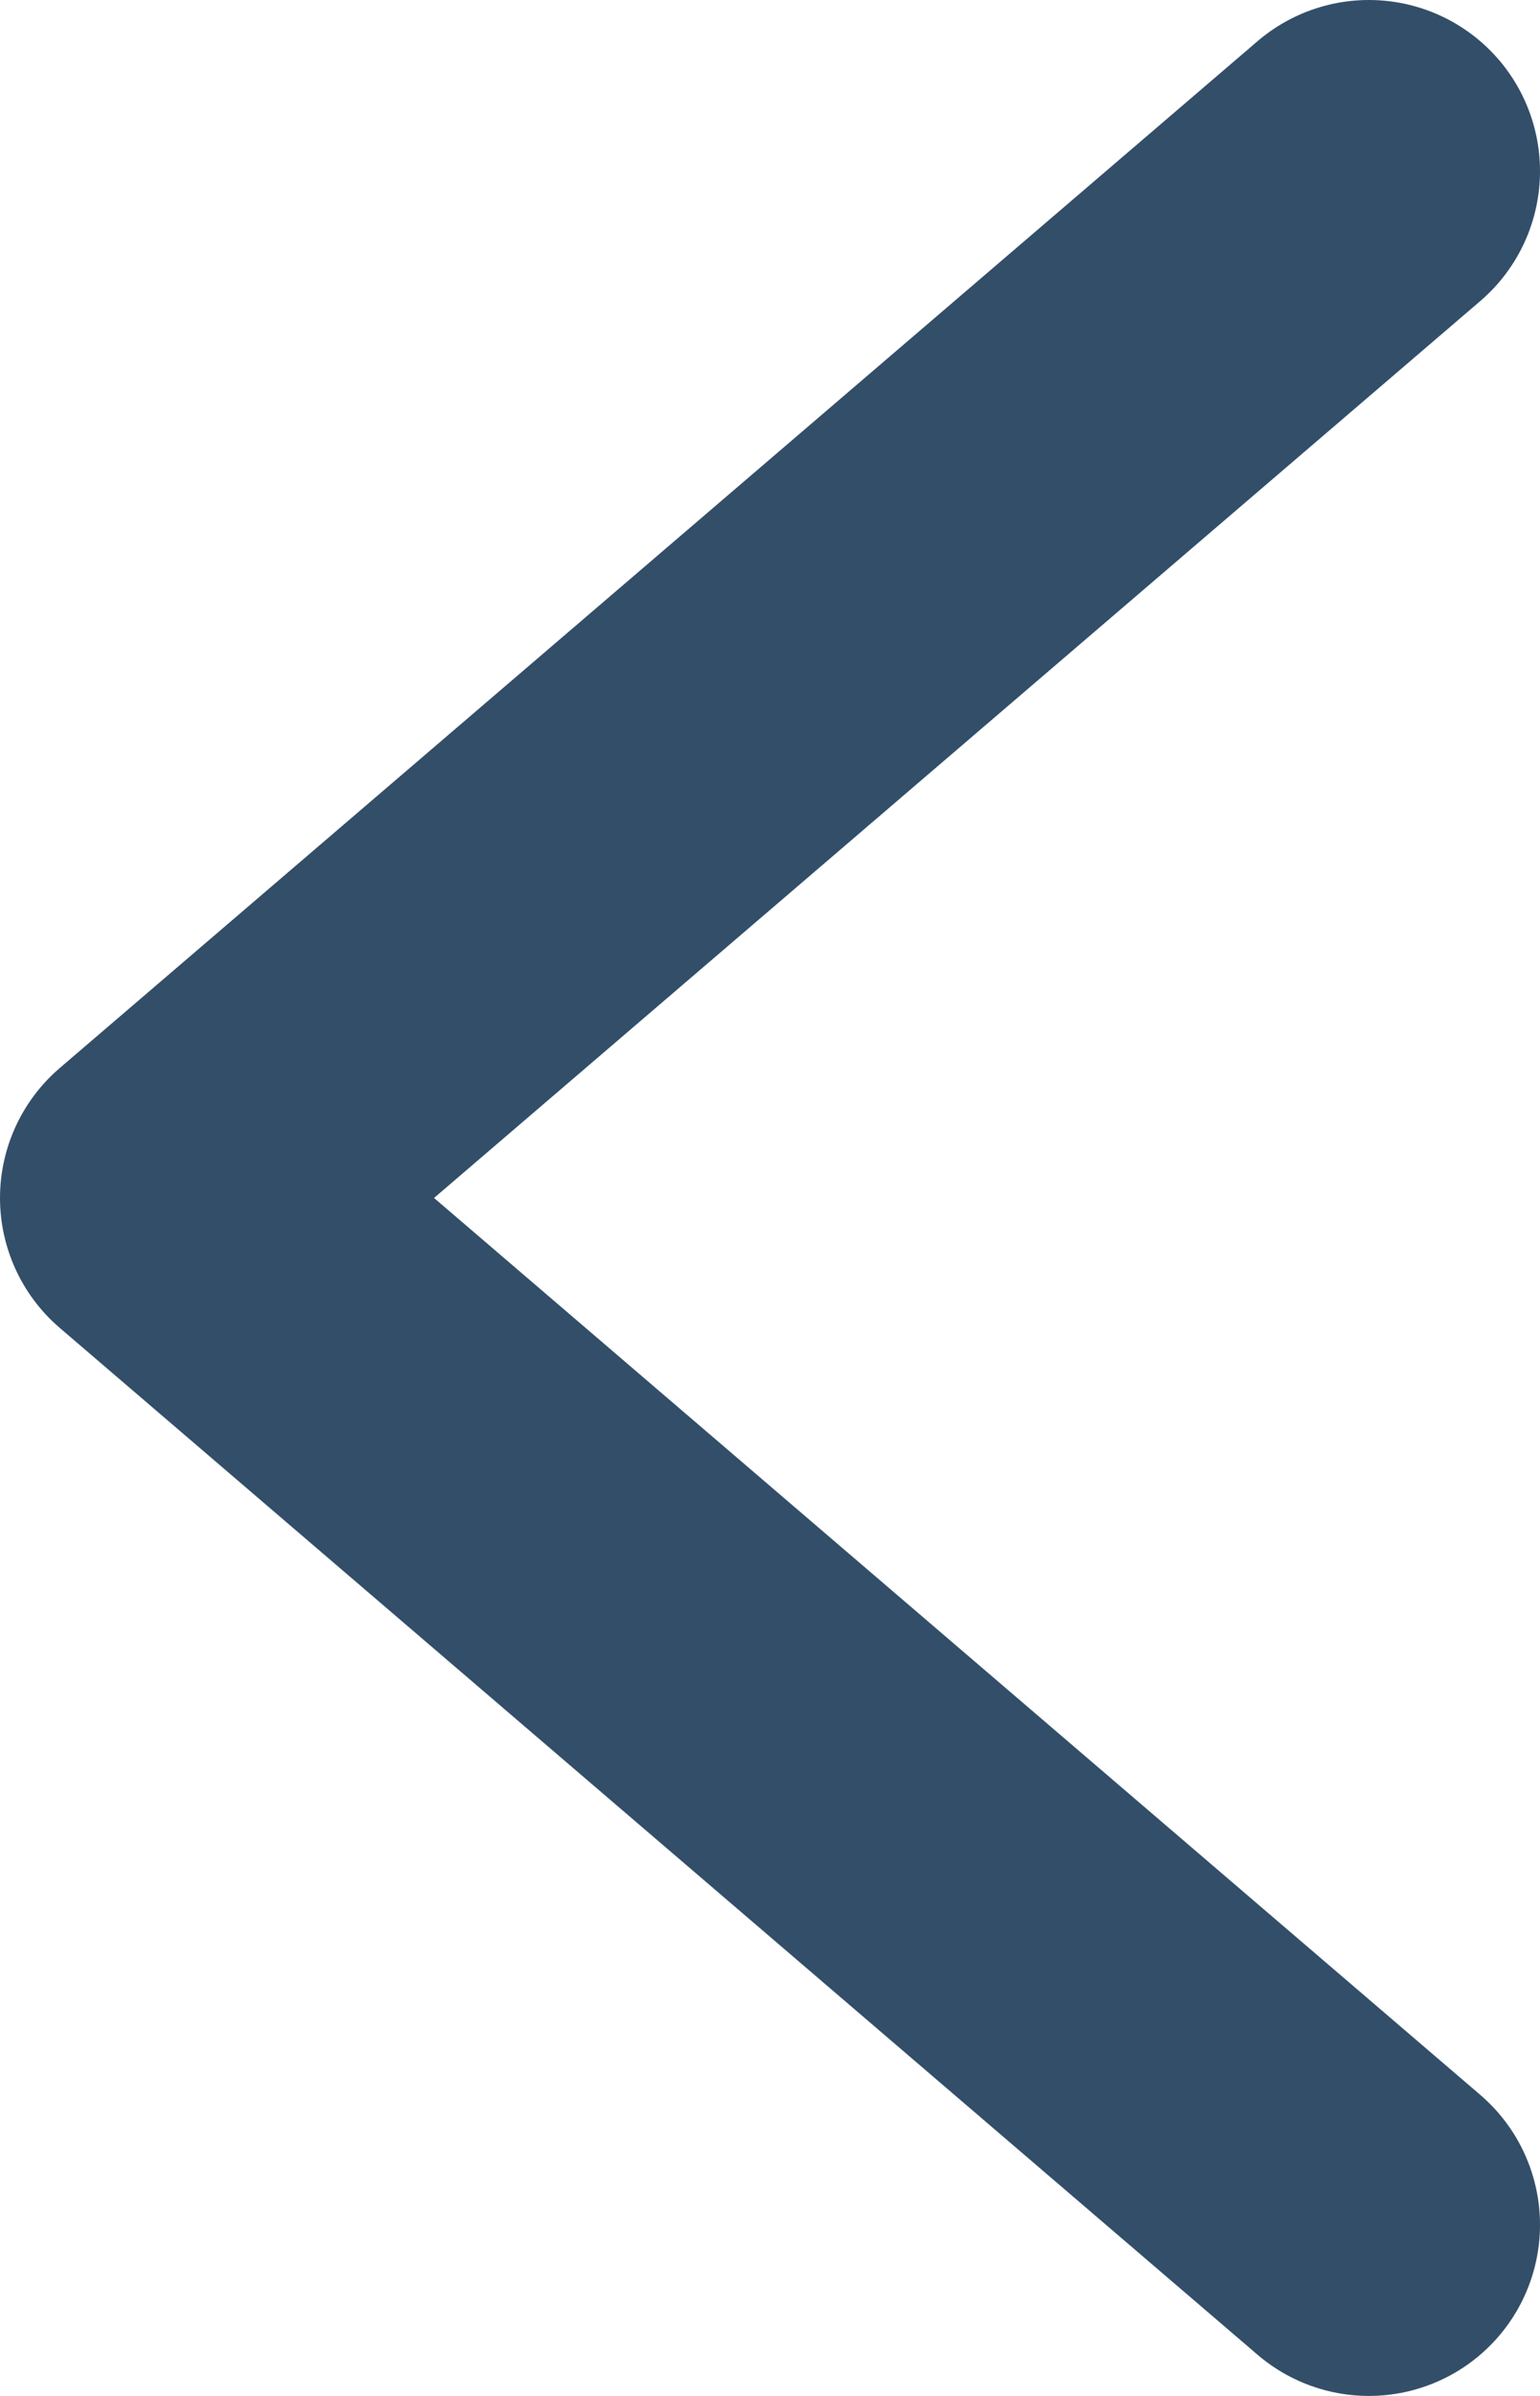 <svg width="9" height="14" viewBox="0 0 9 14" fill="none" xmlns="http://www.w3.org/2000/svg">
<path d="M8 13L1 7L8 1" stroke="#334E68" stroke-width="2" stroke-linecap="round" stroke-linejoin="round"/>
</svg>
